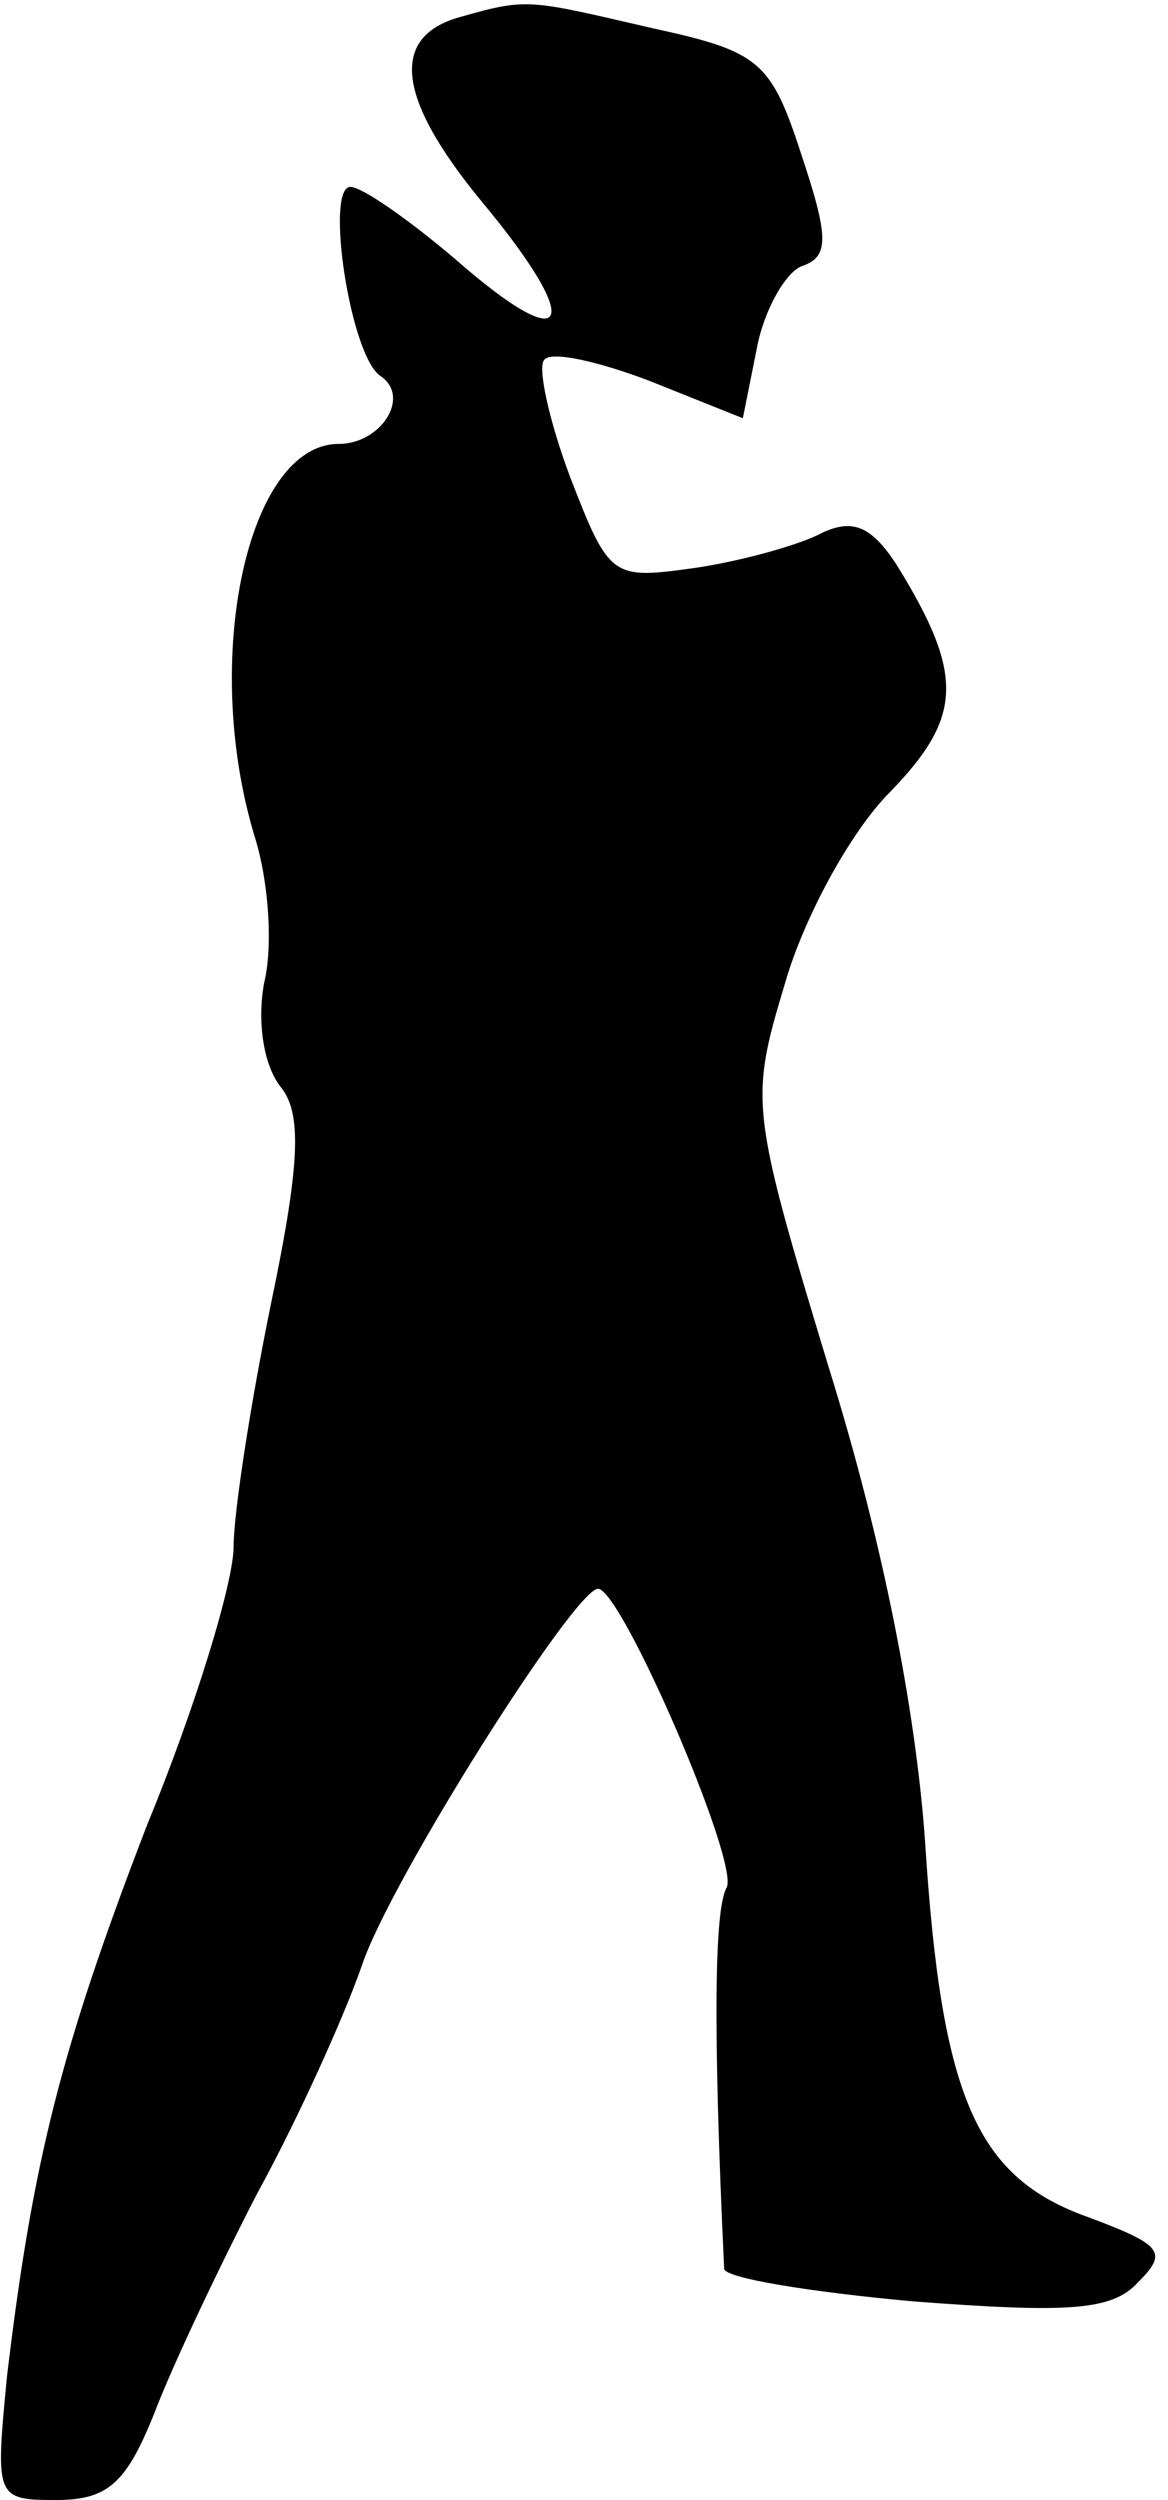 <?xml version="1.0" standalone="no"?>
<!DOCTYPE svg PUBLIC "-//W3C//DTD SVG 20010904//EN"
 "http://www.w3.org/TR/2001/REC-SVG-20010904/DTD/svg10.dtd">
<svg version="1.0" xmlns="http://www.w3.org/2000/svg"
 width="50pt" height="107pt" viewBox="0 0 50 107"
 preserveAspectRatio="xMidYMid meet">
<g transform="translate(0,107) scale(0.1,-0.1)"
fill="#000000" stroke="none">
<path fill="#000000" stroke="none" d="M198 1063 c-31 -8 -29 -34 8 -79 45
-54 38 -68 -11 -25 -20 17 -40 31 -45 31 -11 0 0 -73 13 -81 13 -9 0 -29 -18
-29 -39 0 -59 -92 -36 -168 6 -19 8 -47 4 -63 -3 -17 0 -35 7 -44 9 -11 9 -31
-4 -93 -9 -44 -16 -90 -16 -104 0 -15 -16 -68 -37 -119 -37 -96 -49 -144 -60
-236 -5 -52 -5 -53 21 -53 22 0 30 7 42 37 8 21 28 63 44 94 17 31 37 75 45
98 12 36 91 161 101 161 10 0 61 -118 55 -128 -5 -9 -6 -57 -1 -163 0 -4 37
-10 81 -14 66 -5 85 -4 96 8 13 13 11 16 -21 28 -48 17 -63 51 -70 161 -4 56
-18 128 -41 202 -34 112 -34 115 -19 165 8 28 28 65 45 82 31 32 32 50 3 97
-11 17 -19 20 -32 14 -9 -5 -34 -12 -54 -15 -36 -5 -37 -5 -54 39 -9 24 -14
47 -11 50 3 4 24 -1 45 -9 l40 -16 6 30 c3 16 12 32 19 35 12 4 12 12 0 48
-13 40 -18 44 -64 54 -52 12 -53 13 -81 5z"/>
</g>
</svg>
